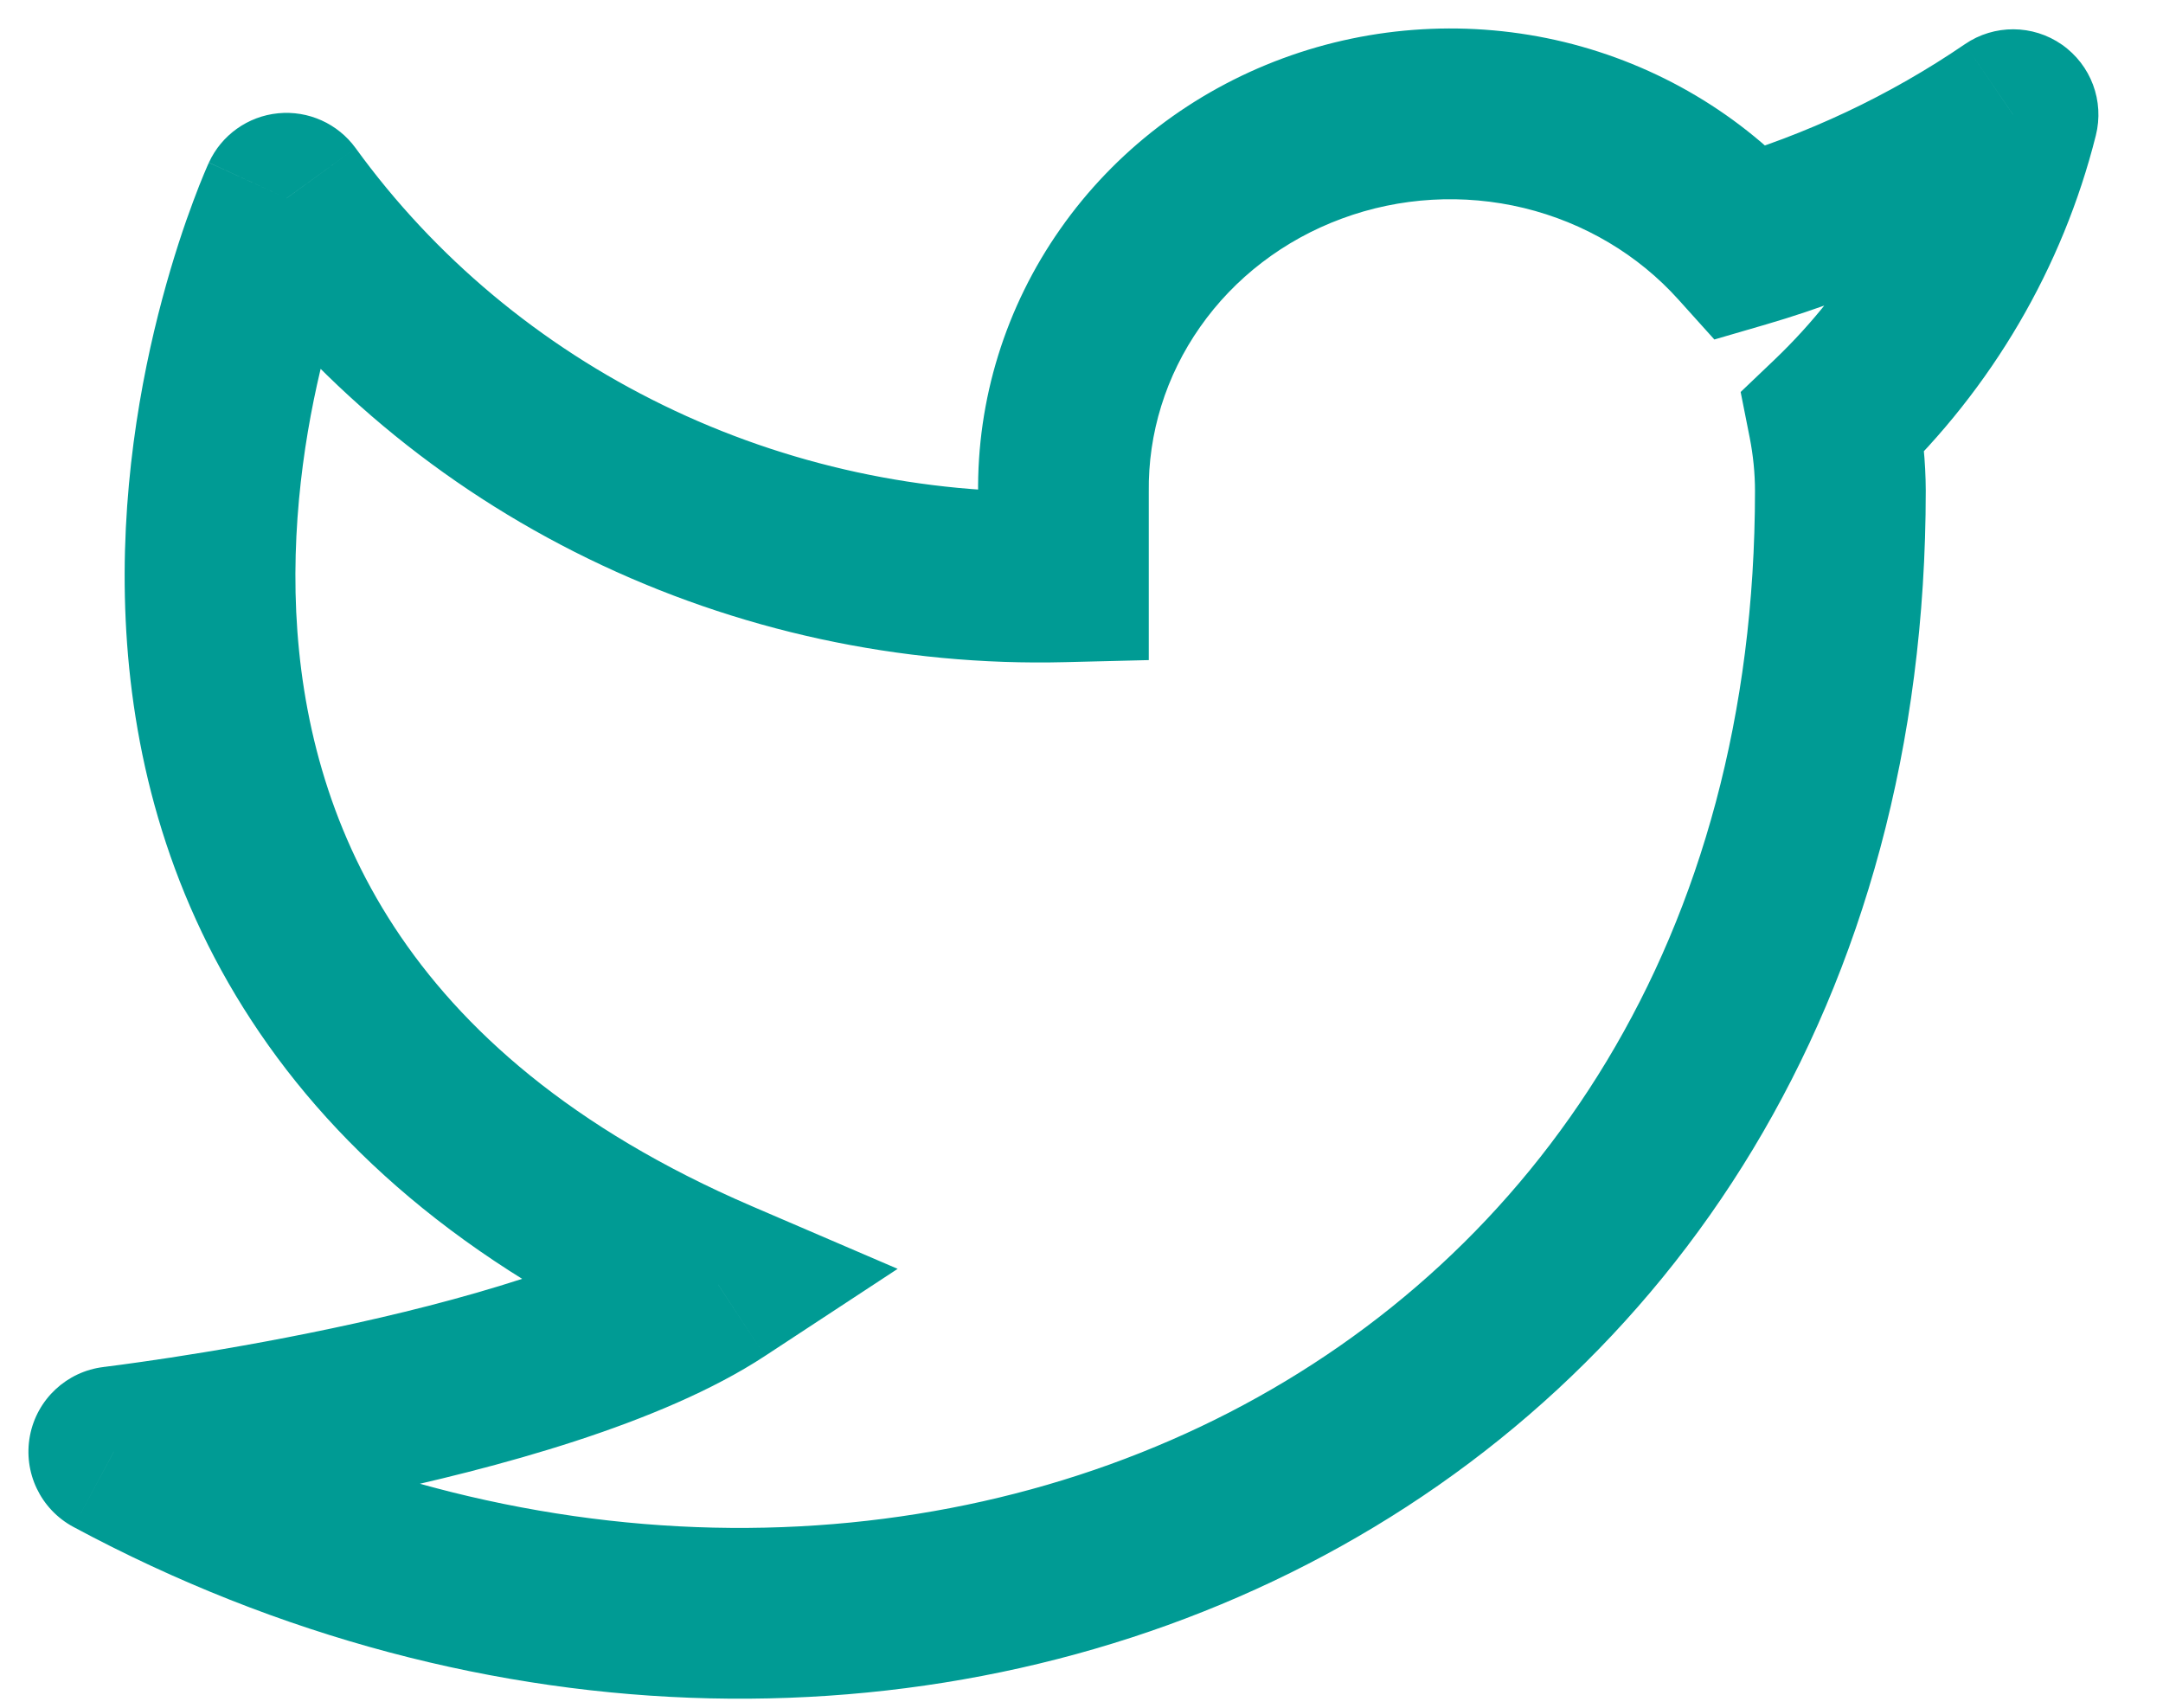<svg width="19" height="15" viewBox="0 0 19 15" fill="none" xmlns="http://www.w3.org/2000/svg">
<path d="M17.683 1.007L18.41 1.19C18.486 0.888 18.368 0.571 18.112 0.392C17.857 0.214 17.517 0.212 17.26 0.388L17.683 1.007ZM15.302 2.13L14.744 2.632L15.059 2.982L15.512 2.85L15.302 2.13ZM9.341 4.332H10.091L10.091 4.322L9.341 4.332ZM9.341 5.066L9.36 5.816L10.091 5.798V5.066H9.341ZM2.517 1.741L3.124 1.301C2.967 1.085 2.708 0.969 2.443 0.995C2.178 1.021 1.946 1.186 1.835 1.428L2.517 1.741ZM6.308 11.283L6.72 11.91L7.885 11.145L6.605 10.595L6.308 11.283ZM1 12.751L0.912 12.007C0.587 12.045 0.324 12.29 0.263 12.611C0.202 12.933 0.356 13.257 0.645 13.412L1 12.751ZM16.166 4.31H16.916L16.916 4.308L16.166 4.31ZM16.106 3.701L15.588 3.159L15.29 3.443L15.37 3.846L16.106 3.701ZM17.26 0.388C16.6 0.839 15.868 1.184 15.092 1.41L15.512 2.85C16.438 2.58 17.314 2.167 18.106 1.627L17.26 0.388ZM15.86 1.629C15.3 1.006 14.559 0.568 13.74 0.369L13.386 1.827C13.917 1.956 14.39 2.238 14.744 2.632L15.86 1.629ZM13.74 0.369C12.92 0.171 12.057 0.221 11.267 0.513L11.787 1.92C12.297 1.731 12.856 1.699 13.386 1.827L13.74 0.369ZM11.267 0.513C10.477 0.805 9.794 1.326 9.314 2.011L10.542 2.872C10.843 2.442 11.277 2.108 11.787 1.92L11.267 0.513ZM9.314 2.011C8.833 2.696 8.58 3.51 8.592 4.343L10.091 4.322C10.084 3.808 10.24 3.302 10.542 2.872L9.314 2.011ZM8.591 4.332V5.066H10.091V4.332H8.591ZM9.323 4.317C8.109 4.347 6.908 4.087 5.826 3.559L5.169 4.908C6.469 5.541 7.908 5.853 9.36 5.816L9.323 4.317ZM5.826 3.559C4.744 3.032 3.816 2.256 3.124 1.301L1.91 2.182C2.749 3.339 3.869 4.275 5.169 4.908L5.826 3.559ZM2.517 1.741C1.835 1.428 1.835 1.429 1.835 1.429C1.835 1.429 1.834 1.43 1.834 1.43C1.834 1.431 1.834 1.432 1.833 1.432C1.832 1.434 1.831 1.436 1.83 1.439C1.828 1.444 1.825 1.45 1.821 1.459C1.814 1.475 1.804 1.498 1.792 1.527C1.768 1.584 1.735 1.666 1.697 1.769C1.62 1.974 1.521 2.267 1.425 2.626C1.234 3.34 1.052 4.338 1.104 5.447C1.156 6.559 1.445 7.797 2.209 8.964C2.975 10.136 4.188 11.188 6.012 11.972L6.605 10.595C5.016 9.911 4.049 9.037 3.464 8.143C2.877 7.246 2.645 6.282 2.602 5.376C2.56 4.466 2.709 3.629 2.874 3.013C2.956 2.707 3.04 2.461 3.102 2.293C3.133 2.21 3.159 2.147 3.176 2.106C3.185 2.085 3.191 2.071 3.195 2.062C3.197 2.058 3.198 2.055 3.199 2.054C3.199 2.053 3.199 2.053 3.199 2.053C3.199 2.053 3.199 2.053 3.199 2.053C3.199 2.053 3.199 2.054 3.198 2.054C3.198 2.054 3.198 2.054 2.517 1.741ZM5.896 10.657C5.247 11.083 4.05 11.429 2.914 11.668C2.365 11.784 1.862 11.869 1.496 11.925C1.314 11.953 1.166 11.973 1.065 11.987C1.014 11.994 0.975 11.999 0.949 12.002C0.936 12.004 0.927 12.005 0.92 12.006C0.917 12.006 0.915 12.006 0.914 12.006C0.913 12.007 0.912 12.007 0.912 12.007C0.912 12.007 0.912 12.007 0.912 12.007C0.912 12.007 0.912 12.007 0.912 12.007C0.912 12.007 0.912 12.007 1 12.751C1.088 13.496 1.088 13.496 1.088 13.496C1.088 13.496 1.088 13.496 1.088 13.496C1.089 13.496 1.089 13.496 1.089 13.496C1.09 13.496 1.091 13.496 1.092 13.496C1.094 13.495 1.097 13.495 1.101 13.495C1.109 13.494 1.121 13.492 1.136 13.49C1.165 13.487 1.208 13.481 1.263 13.474C1.373 13.459 1.53 13.437 1.723 13.408C2.109 13.349 2.64 13.259 3.223 13.136C4.35 12.898 5.807 12.51 6.72 11.91L5.896 10.657ZM0.645 13.412C4.261 15.356 8.314 15.374 11.486 13.739C14.679 12.094 16.916 8.806 16.916 4.31H15.416C15.416 8.256 13.483 11.023 10.799 12.406C8.094 13.799 4.564 13.817 1.355 12.091L0.645 13.412ZM16.916 4.308C16.915 4.055 16.89 3.804 16.841 3.556L15.37 3.846C15.4 4 15.416 4.156 15.416 4.313L16.916 4.308ZM16.623 4.244C17.498 3.409 18.118 2.352 18.41 1.19L16.956 0.824C16.733 1.707 16.261 2.516 15.588 3.159L16.623 4.244Z" fill="#009B94"/>
</svg>
